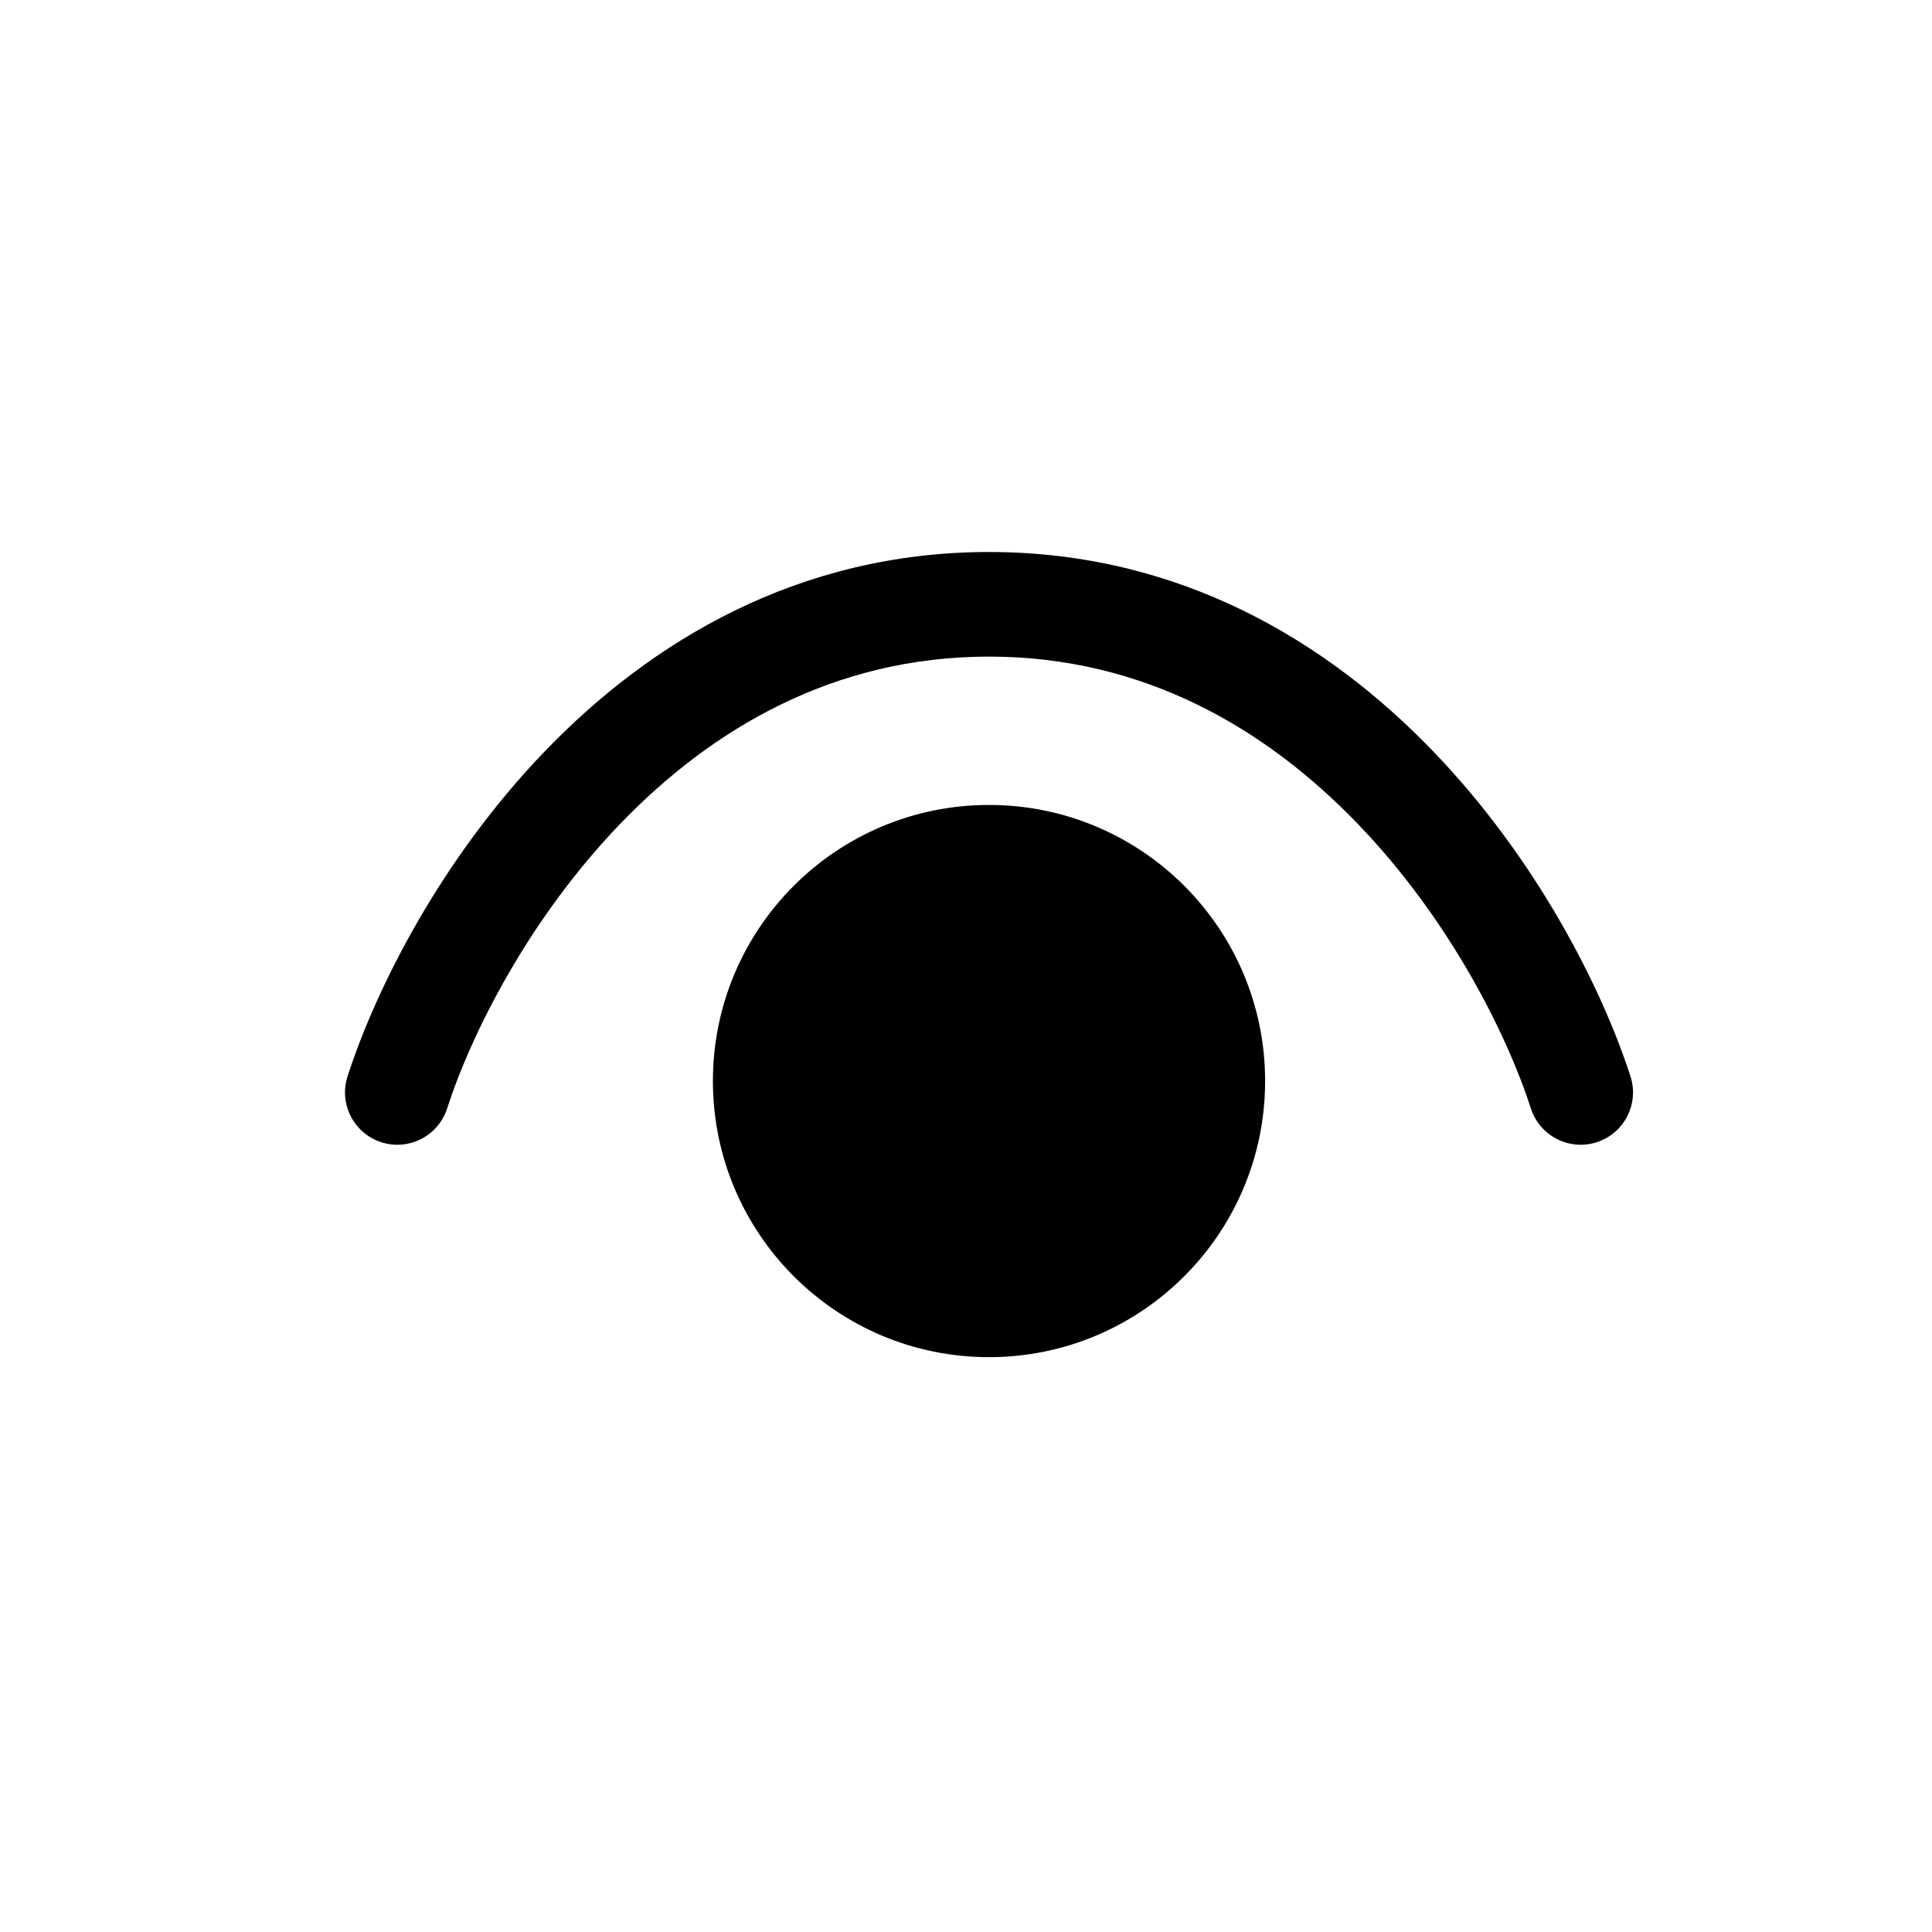 <svg width="28" height="28" viewBox="0 0 28 28" fill="none" xmlns="http://www.w3.org/2000/svg">
<path d="M6.48 16.065C6.831 14.979 7.663 13.316 8.991 11.937C10.31 10.568 12.078 9.516 14.333 9.516C16.588 9.516 18.356 10.568 19.675 11.937C21.004 13.316 21.836 14.979 22.187 16.065C22.316 16.464 22.743 16.682 23.141 16.554C23.54 16.425 23.759 15.997 23.63 15.599C23.218 14.327 22.278 12.453 20.767 10.885C19.247 9.307 17.109 8 14.333 8C11.558 8 9.419 9.307 7.899 10.885C6.388 12.453 5.448 14.327 5.037 15.599C4.908 15.997 5.127 16.425 5.525 16.554C5.924 16.682 6.351 16.464 6.48 16.065Z" fill="black"/>
<path fill-rule="evenodd" clip-rule="evenodd" d="M18.335 15.667C18.335 17.877 16.543 19.669 14.333 19.669C12.123 19.669 10.332 17.877 10.332 15.667C10.332 13.457 12.123 11.666 14.333 11.666C16.543 11.666 18.335 13.457 18.335 15.667Z" fill="black"/>
</svg>
